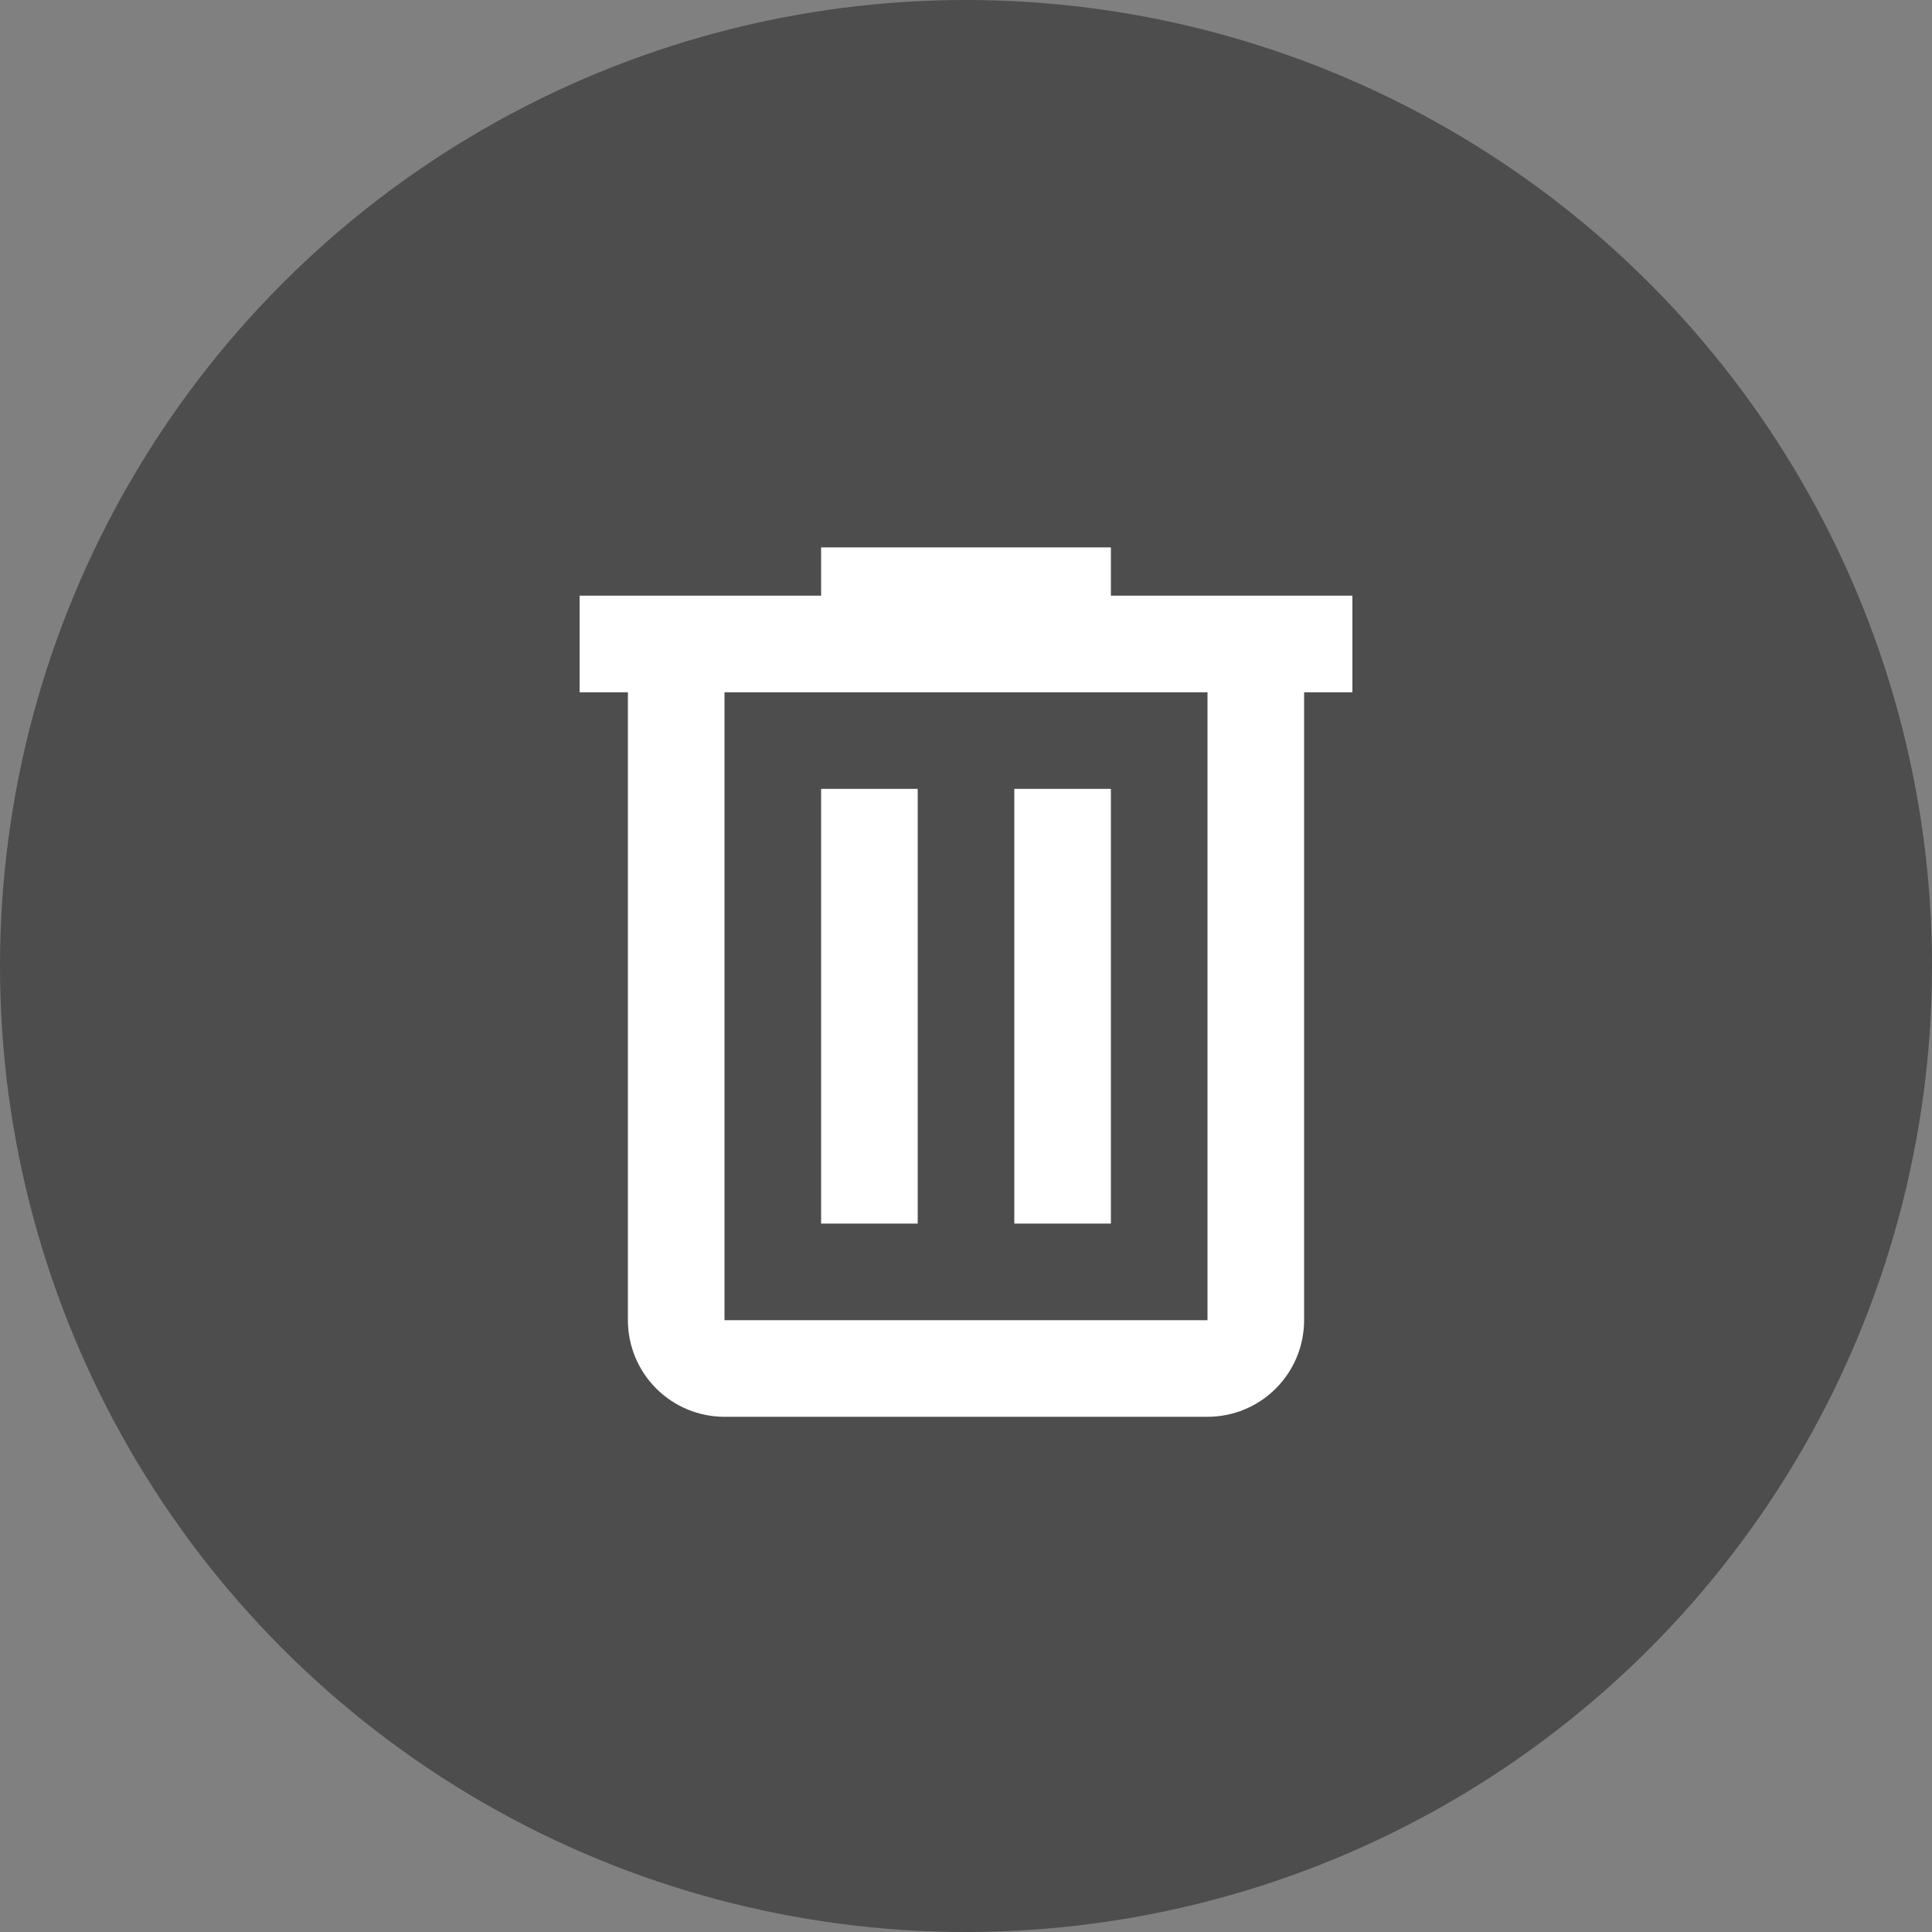 <svg width="60" height="60" viewBox="0 0 60 60" fill="none" xmlns="http://www.w3.org/2000/svg">
<rect x="0" y="0" width="60" height="60" fill="#808080" stroke="none"/>
<g id="Group 36">
<circle id="Ellipse 22" cx="30" cy="30" r="30" fill="black" fill-opacity="0.4"/>
<path id="Vector" d="M25.5 17V18.5H18V21.5H19.5V41C19.5 41.796 19.816 42.559 20.379 43.121C20.941 43.684 21.704 44 22.5 44H37.5C38.296 44 39.059 43.684 39.621 43.121C40.184 42.559 40.5 41.796 40.5 41V21.5H42V18.5H34.5V17H25.5ZM22.5 21.5H37.5V41H22.5V21.5ZM25.5 24.5V38H28.5V24.5H25.5ZM31.5 24.5V38H34.5V24.5H31.5Z" fill="white"/>
</g>
</svg>

